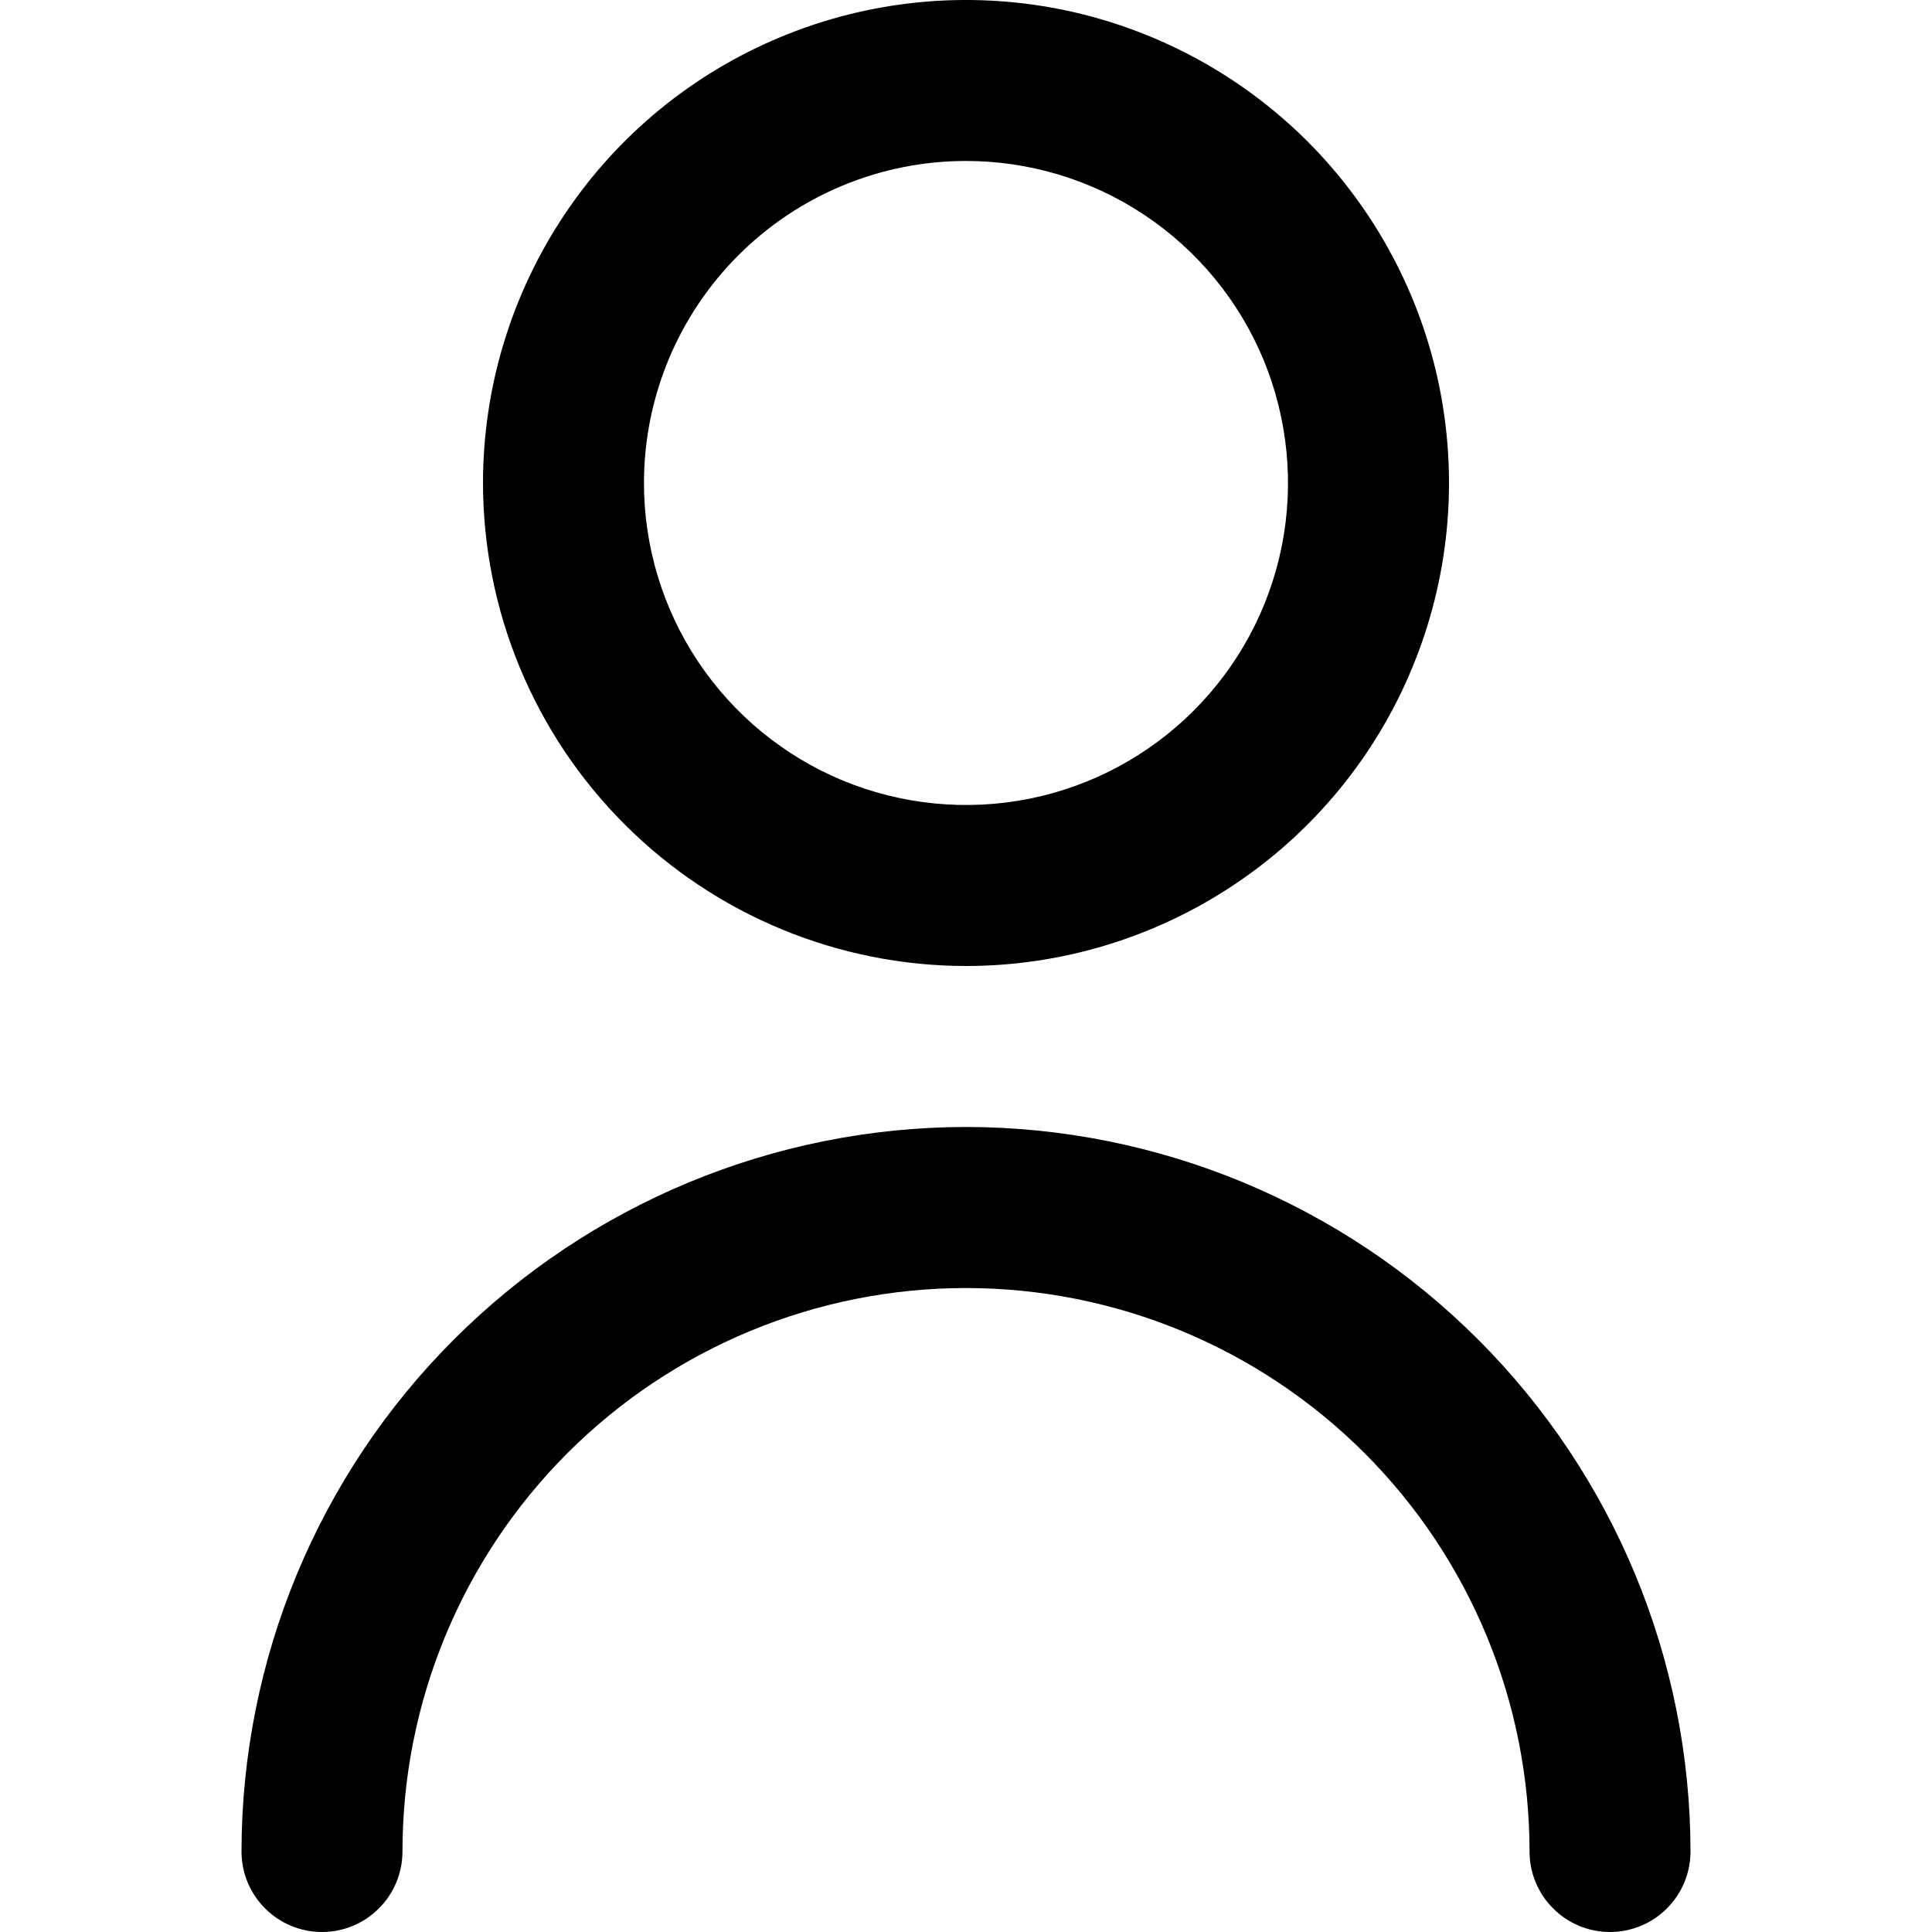 <svg width="19" height="19" viewBox="0 0 19 19" fill="none" xmlns="http://www.w3.org/2000/svg">
<g clip-path="url(#clip0_108_109)">
<path d="M9.5 9.5C10.44 9.5 11.358 9.221 12.139 8.699C12.92 8.178 13.529 7.436 13.888 6.568C14.248 5.7 14.342 4.745 14.159 3.823C13.976 2.902 13.523 2.056 12.859 1.391C12.194 0.727 11.348 0.275 10.427 0.091C9.505 -0.092 8.55 0.002 7.682 0.362C6.814 0.721 6.072 1.33 5.551 2.111C5.029 2.892 4.75 3.811 4.75 4.75C4.751 6.009 5.252 7.217 6.143 8.107C7.033 8.998 8.241 9.499 9.5 9.5ZM9.5 1.583C10.126 1.583 10.739 1.769 11.259 2.117C11.78 2.465 12.186 2.96 12.426 3.538C12.665 4.117 12.728 4.754 12.606 5.368C12.484 5.982 12.182 6.546 11.739 6.989C11.296 7.432 10.732 7.734 10.118 7.856C9.504 7.978 8.867 7.915 8.288 7.676C7.71 7.436 7.215 7.03 6.867 6.509C6.519 5.989 6.333 5.376 6.333 4.75C6.333 3.91 6.667 3.105 7.261 2.511C7.855 1.917 8.66 1.583 9.5 1.583Z" fill="black"/>
<path d="M9.5 11.083C7.611 11.085 5.8 11.837 4.464 13.173C3.128 14.508 2.377 16.319 2.375 18.208C2.375 18.418 2.458 18.62 2.607 18.768C2.755 18.917 2.957 19 3.167 19C3.377 19 3.578 18.917 3.726 18.768C3.875 18.62 3.958 18.418 3.958 18.208C3.958 16.739 4.542 15.329 5.581 14.29C6.621 13.251 8.03 12.667 9.5 12.667C10.97 12.667 12.379 13.251 13.419 14.29C14.458 15.329 15.042 16.739 15.042 18.208C15.042 18.418 15.125 18.62 15.274 18.768C15.422 18.917 15.623 19 15.833 19C16.043 19 16.245 18.917 16.393 18.768C16.542 18.62 16.625 18.418 16.625 18.208C16.623 16.319 15.872 14.508 14.536 13.173C13.2 11.837 11.389 11.085 9.5 11.083Z" fill="black"/>
</g>
<defs>
<clipPath id="clip0_108_109">
<rect width="19" height="19" fill="white"/>
</clipPath>
</defs>
</svg>
